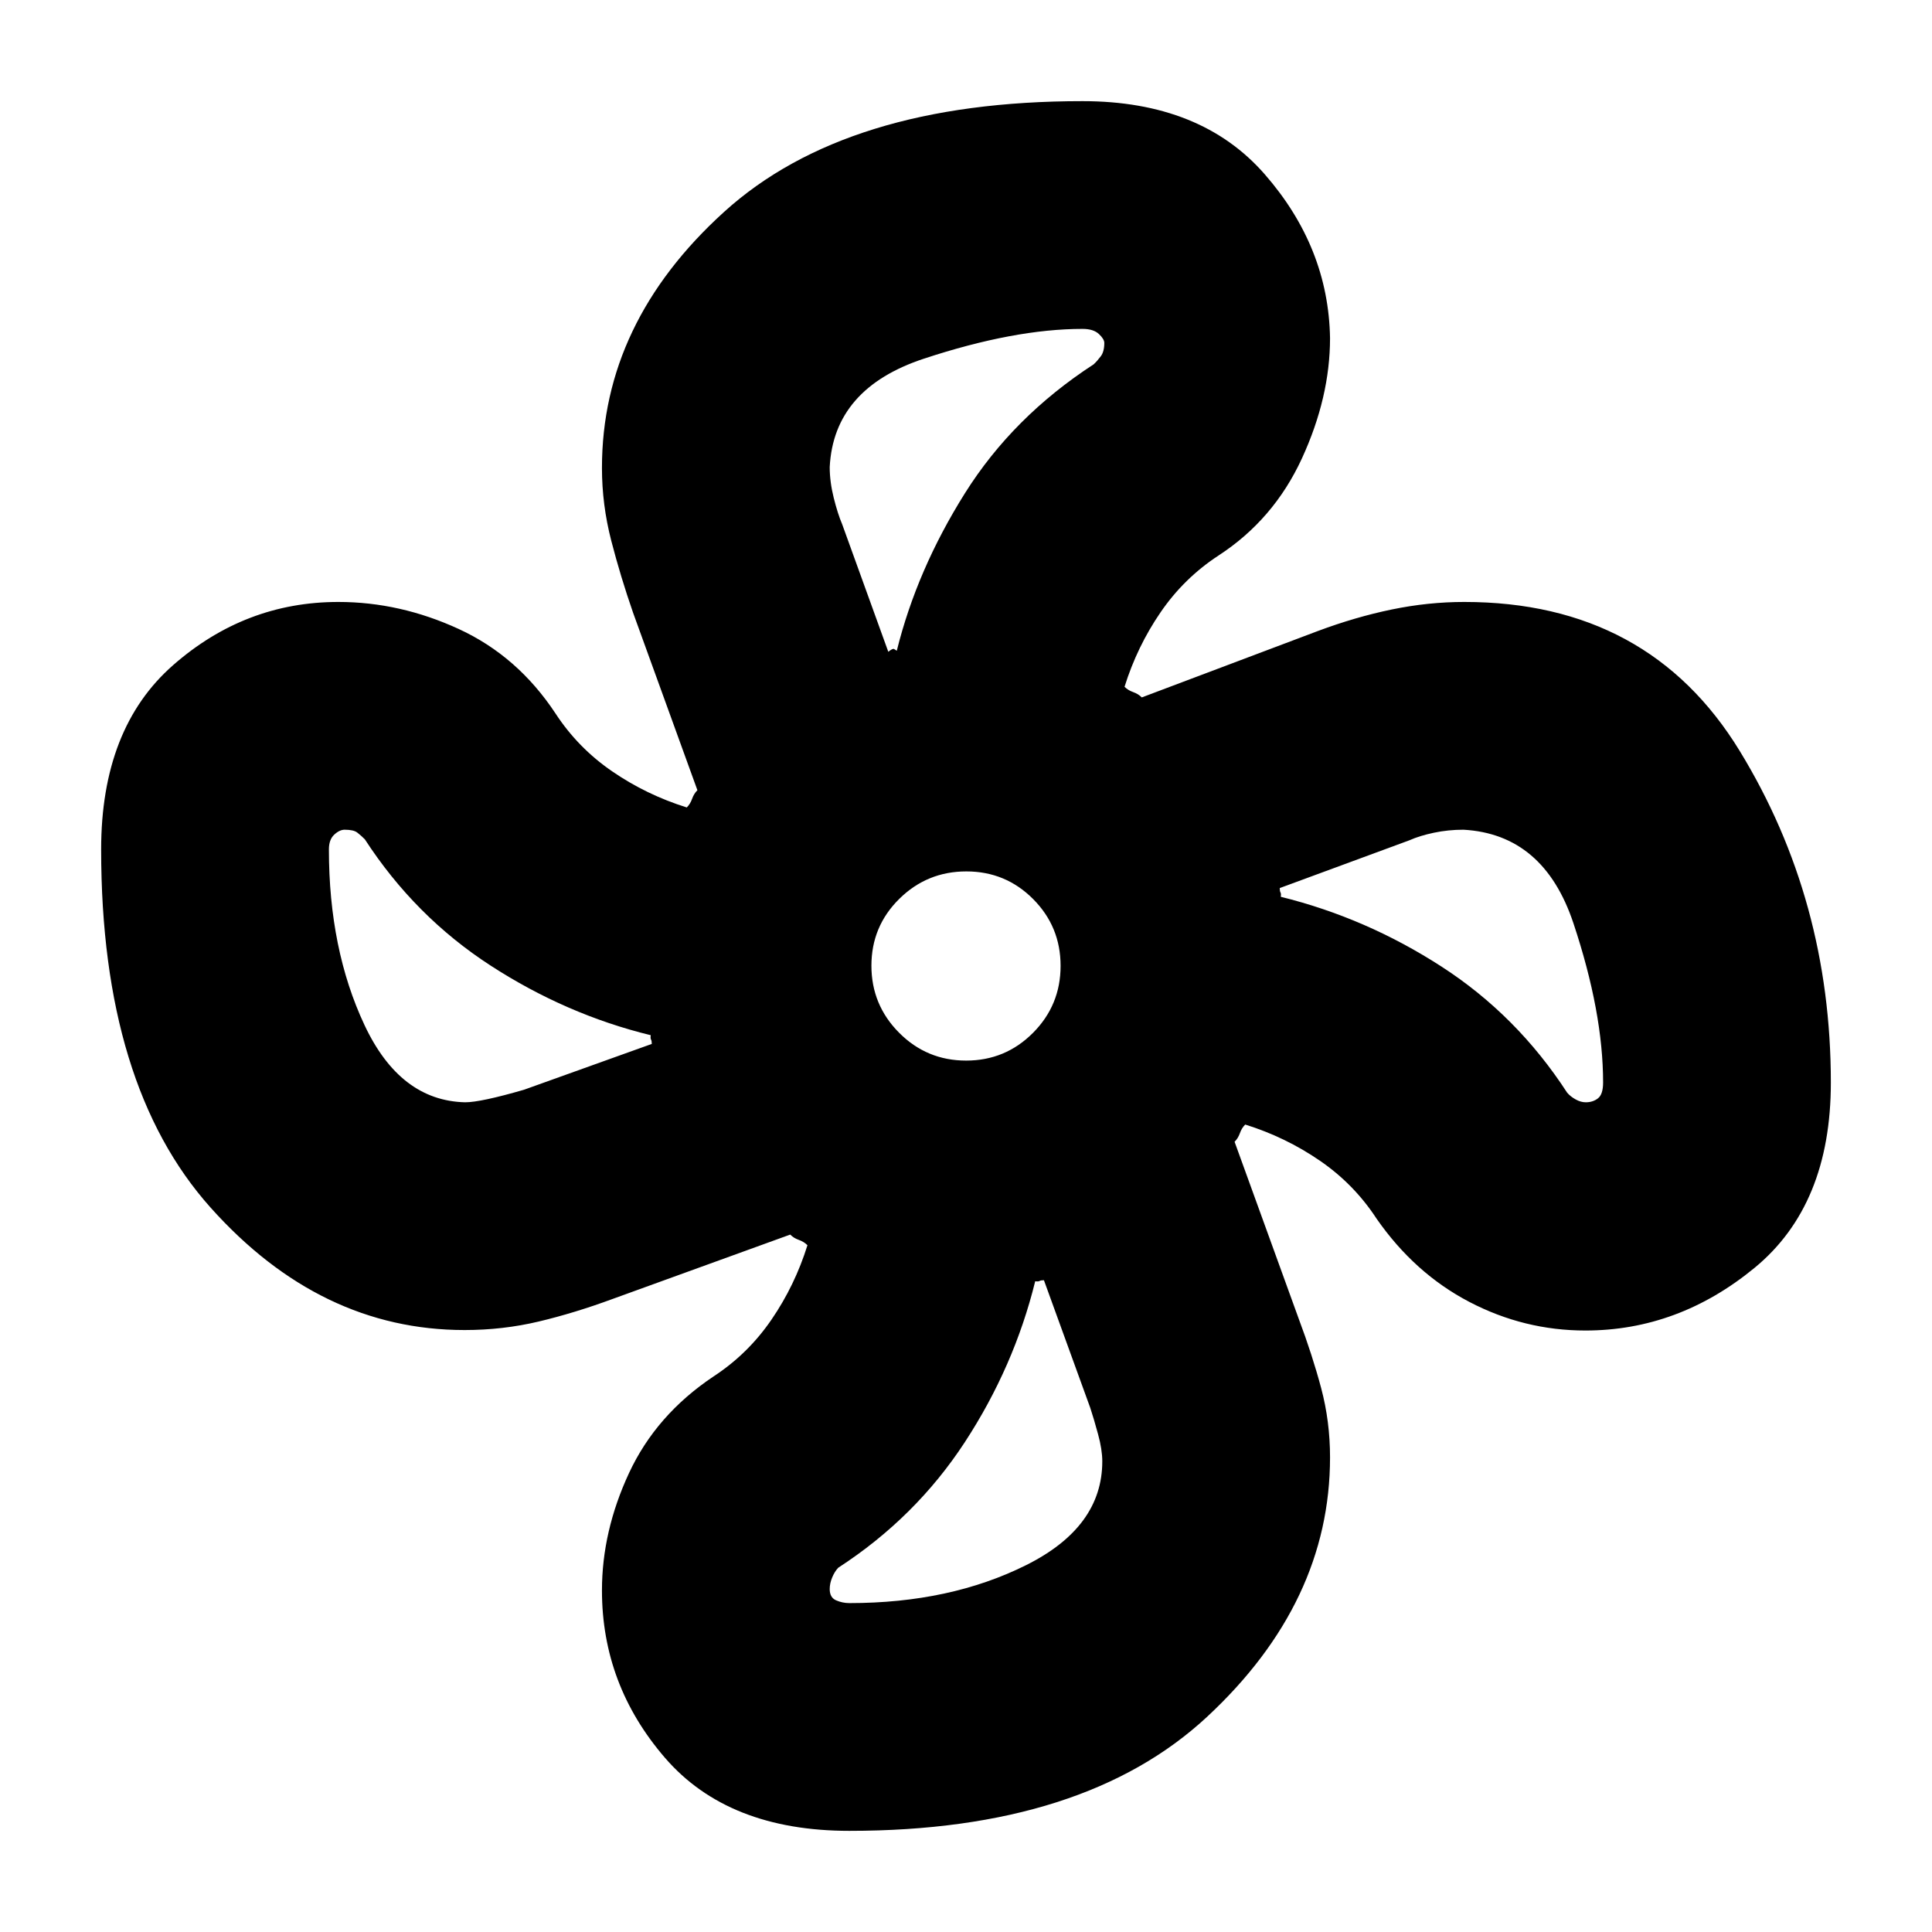 <svg xmlns="http://www.w3.org/2000/svg" height="24" viewBox="0 -960 960 960" width="24"><path d="M422.09-50.26q-60.31 0-91.65-36.27-31.33-36.28-31.33-83.19 0-29.42 13.45-58.33 13.45-28.91 41.94-47.97 17.17-11.22 28.82-28.23 11.66-17.01 17.9-37.01-1.76-1.76-4.29-2.64-2.52-.88-4.28-2.64l-88.15 31.95q-18.96 7-36.77 11.24-17.82 4.24-36.87 4.24-71.79 0-126.19-60.81-54.41-60.8-54.41-177.99 0-60.25 35.79-91.61 35.8-31.37 82.07-31.37 30.66 0 59.87 13.45 29.21 13.45 48.03 41.94 11.22 17.17 28.23 28.82 17.01 11.66 37.01 17.9 1.76-1.76 2.64-4.29.88-2.52 2.64-4.28l-31.95-88.15q-6.24-17.96-10.86-35.84-4.62-17.88-4.62-36.13 0-72.2 60.69-127.24 60.69-55.03 178.11-55.03 58.77 0 90.49 36.29 31.73 36.3 32.49 81.45 0 29.43-13.98 59.8-13.99 30.37-41.41 48.22-17.17 11.22-28.82 28.23-11.66 17.01-17.9 37.01 1.76 1.76 4.29 2.64 2.52.88 4.28 2.64l87.39-32.95q18.72-7 36.81-10.74 18.1-3.74 36.06-3.74 91.6 0 136.87 74.07 45.26 74.08 45.26 164.73 0 60.89-37.89 92.06-37.89 31.16-84.08 31.16-30.44 0-57.67-14.22t-46.12-41.41q-11.22-17.17-28.23-28.82-17.01-11.66-37.01-17.9-1.76 1.76-2.64 4.29-.88 2.52-2.64 4.28l31.95 88.15q6.67 17.77 11.08 34.29 4.4 16.53 4.4 34.34 0 72.07-60.98 128.84-60.99 56.77-177.82 56.77ZM480.06-433q19.51 0 33.22-13.77Q527-460.54 527-480.06q0-19.51-13.66-33.22Q499.68-527 480.17-527t-33.34 13.66Q433-499.68 433-480.17t13.77 33.34Q460.54-433 480.06-433Zm-38.67-203.13q2.18-1.76 2.84-1.39.67.38 1.38.87 10-40.28 33.85-78.25 23.84-37.96 63.97-64.06 1.83-1.71 3.56-4.03 1.73-2.31 1.73-6.62 0-1.91-2.7-4.43-2.7-2.53-8.11-2.53-33.95 0-78.78 14.78-44.83 14.77-46.85 53.85 0 7.33 2 15.33t4.19 13.1l22.92 63.38ZM231.13-412.28q7.74 0 29.26-6.24l63.48-22.76q0-1.52-.38-2.17-.38-.64-.14-2.16-41.96-10.24-79.53-34.57-37.58-24.34-62.54-62.78-1.89-1.89-3.73-3.32-1.83-1.44-6.31-1.44-2.52 0-5.16 2.45-2.65 2.45-2.65 7.36 0 49.58 17.67 87.22 17.67 37.65 50.03 38.41Zm190.96 248.85q50.04 0 87.83-18.89 37.8-18.88 37.8-51.55 0-5.76-2.09-13.44-2.08-7.67-3.88-13.12l-23.03-63.44q-1.52 0-2.17.38-.64.38-2.16.14-10.48 42.44-34.93 79.89Q455-206 416.57-181.04q-1.79 1.83-3.04 4.82-1.25 2.98-1.25 5.81 0 4.21 3.14 5.59 3.15 1.39 6.67 1.39Zm365.86-248.85q3.6 0 6.11-2 2.51-2 2.51-7.81 0-34.91-14.74-79.15-14.74-44.24-54.64-46.48-7.58 0-14.7 1.5-7.12 1.5-12.12 3.74l-64.48 23.76q0 1.52.38 2.17.38.64.14 2.16 42.44 10.48 79.89 34.69 37.46 24.22 62.42 62.66 1.66 1.93 4.22 3.34 2.55 1.42 5.01 1.42ZM636.41-514.39Zm-190.8-122.26ZM323.35-445.61Zm191.04 122.26Z"/></svg>